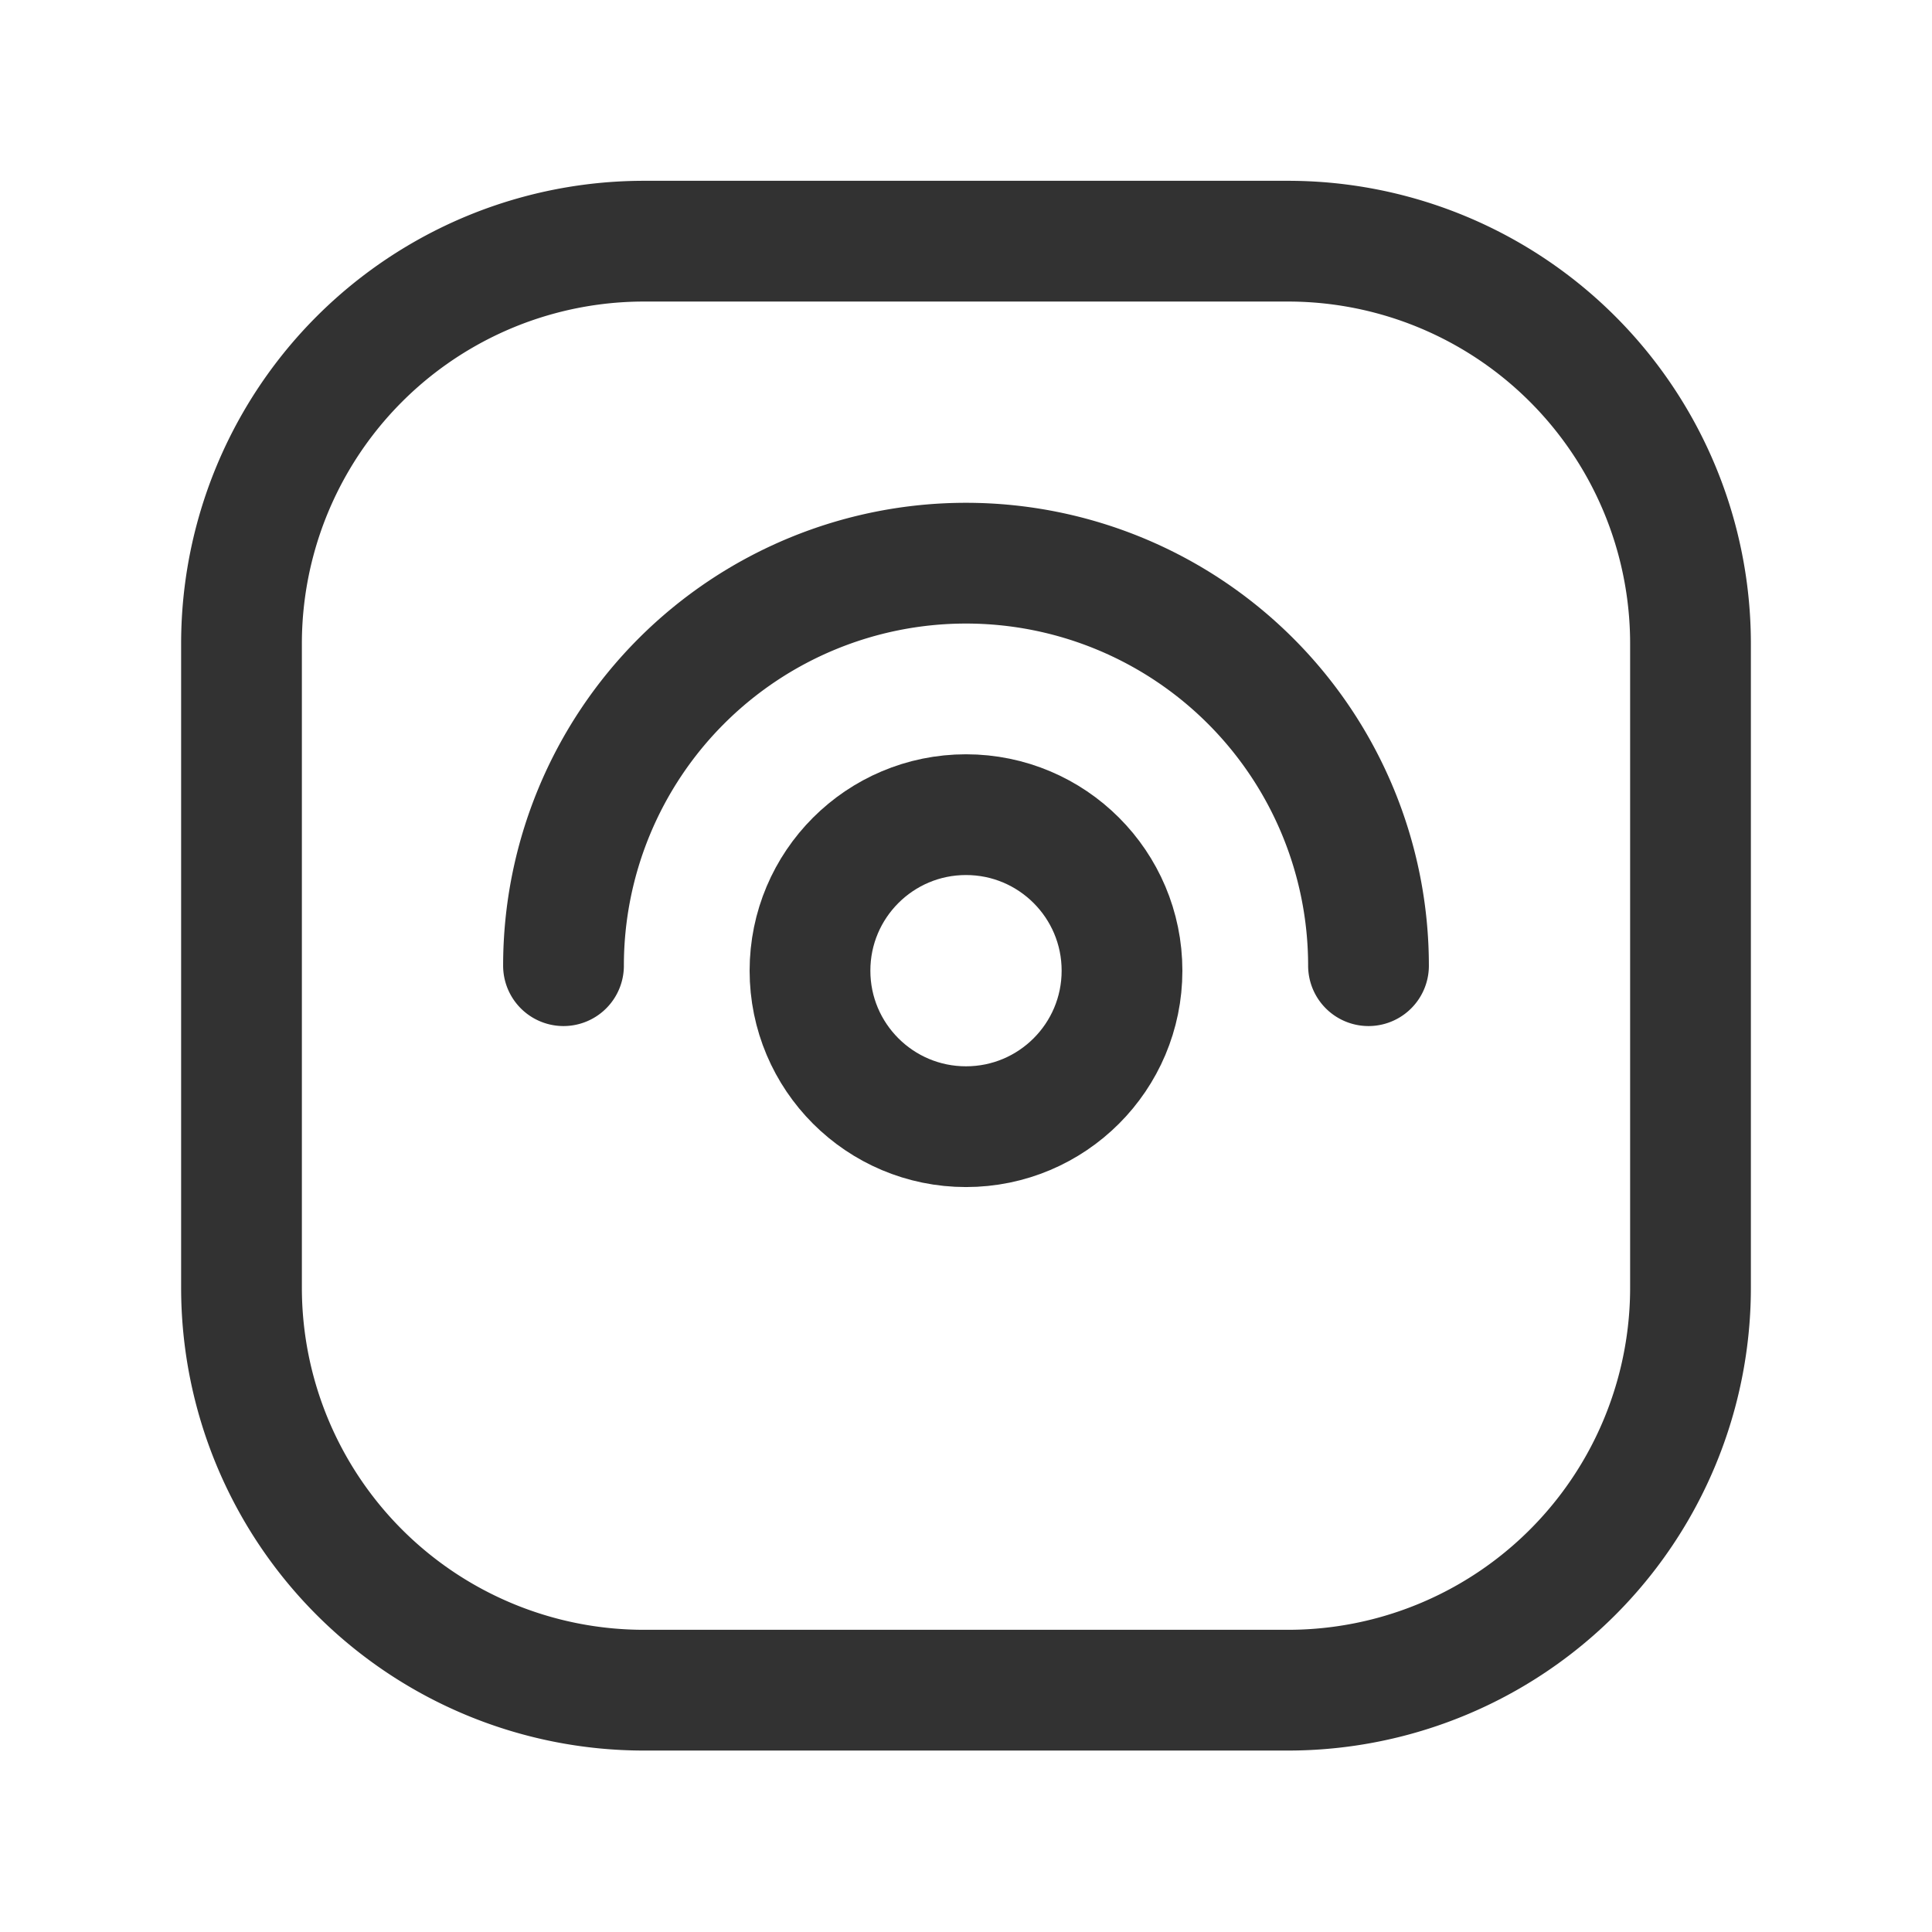 <svg id="Layer_3" data-name="Layer 3" xmlns="http://www.w3.org/2000/svg" viewBox="0 0 24 24"><title>eye-square</title><path d="M8,2.996h8a5,5,0,0,1,5,5v8a5,5,0,0,1-5,5H8a5,5,0,0,1-5-5v-8A5,5,0,0,1,8,2.996Z" fill="none" stroke="#323232" stroke-linecap="round" stroke-linejoin="round" stroke-width="1.5"/><circle cx="12" cy="12.058" r="1.938" fill="none" stroke="#323232" stroke-linecap="round" stroke-linejoin="round" stroke-width="1.5"/><path d="M7,11.996a5,5,0,0,1,10,0" fill="none" stroke="#323232" stroke-linecap="round" stroke-linejoin="round" stroke-width="1.5"/><rect width="24" height="24" fill="none"/></svg>